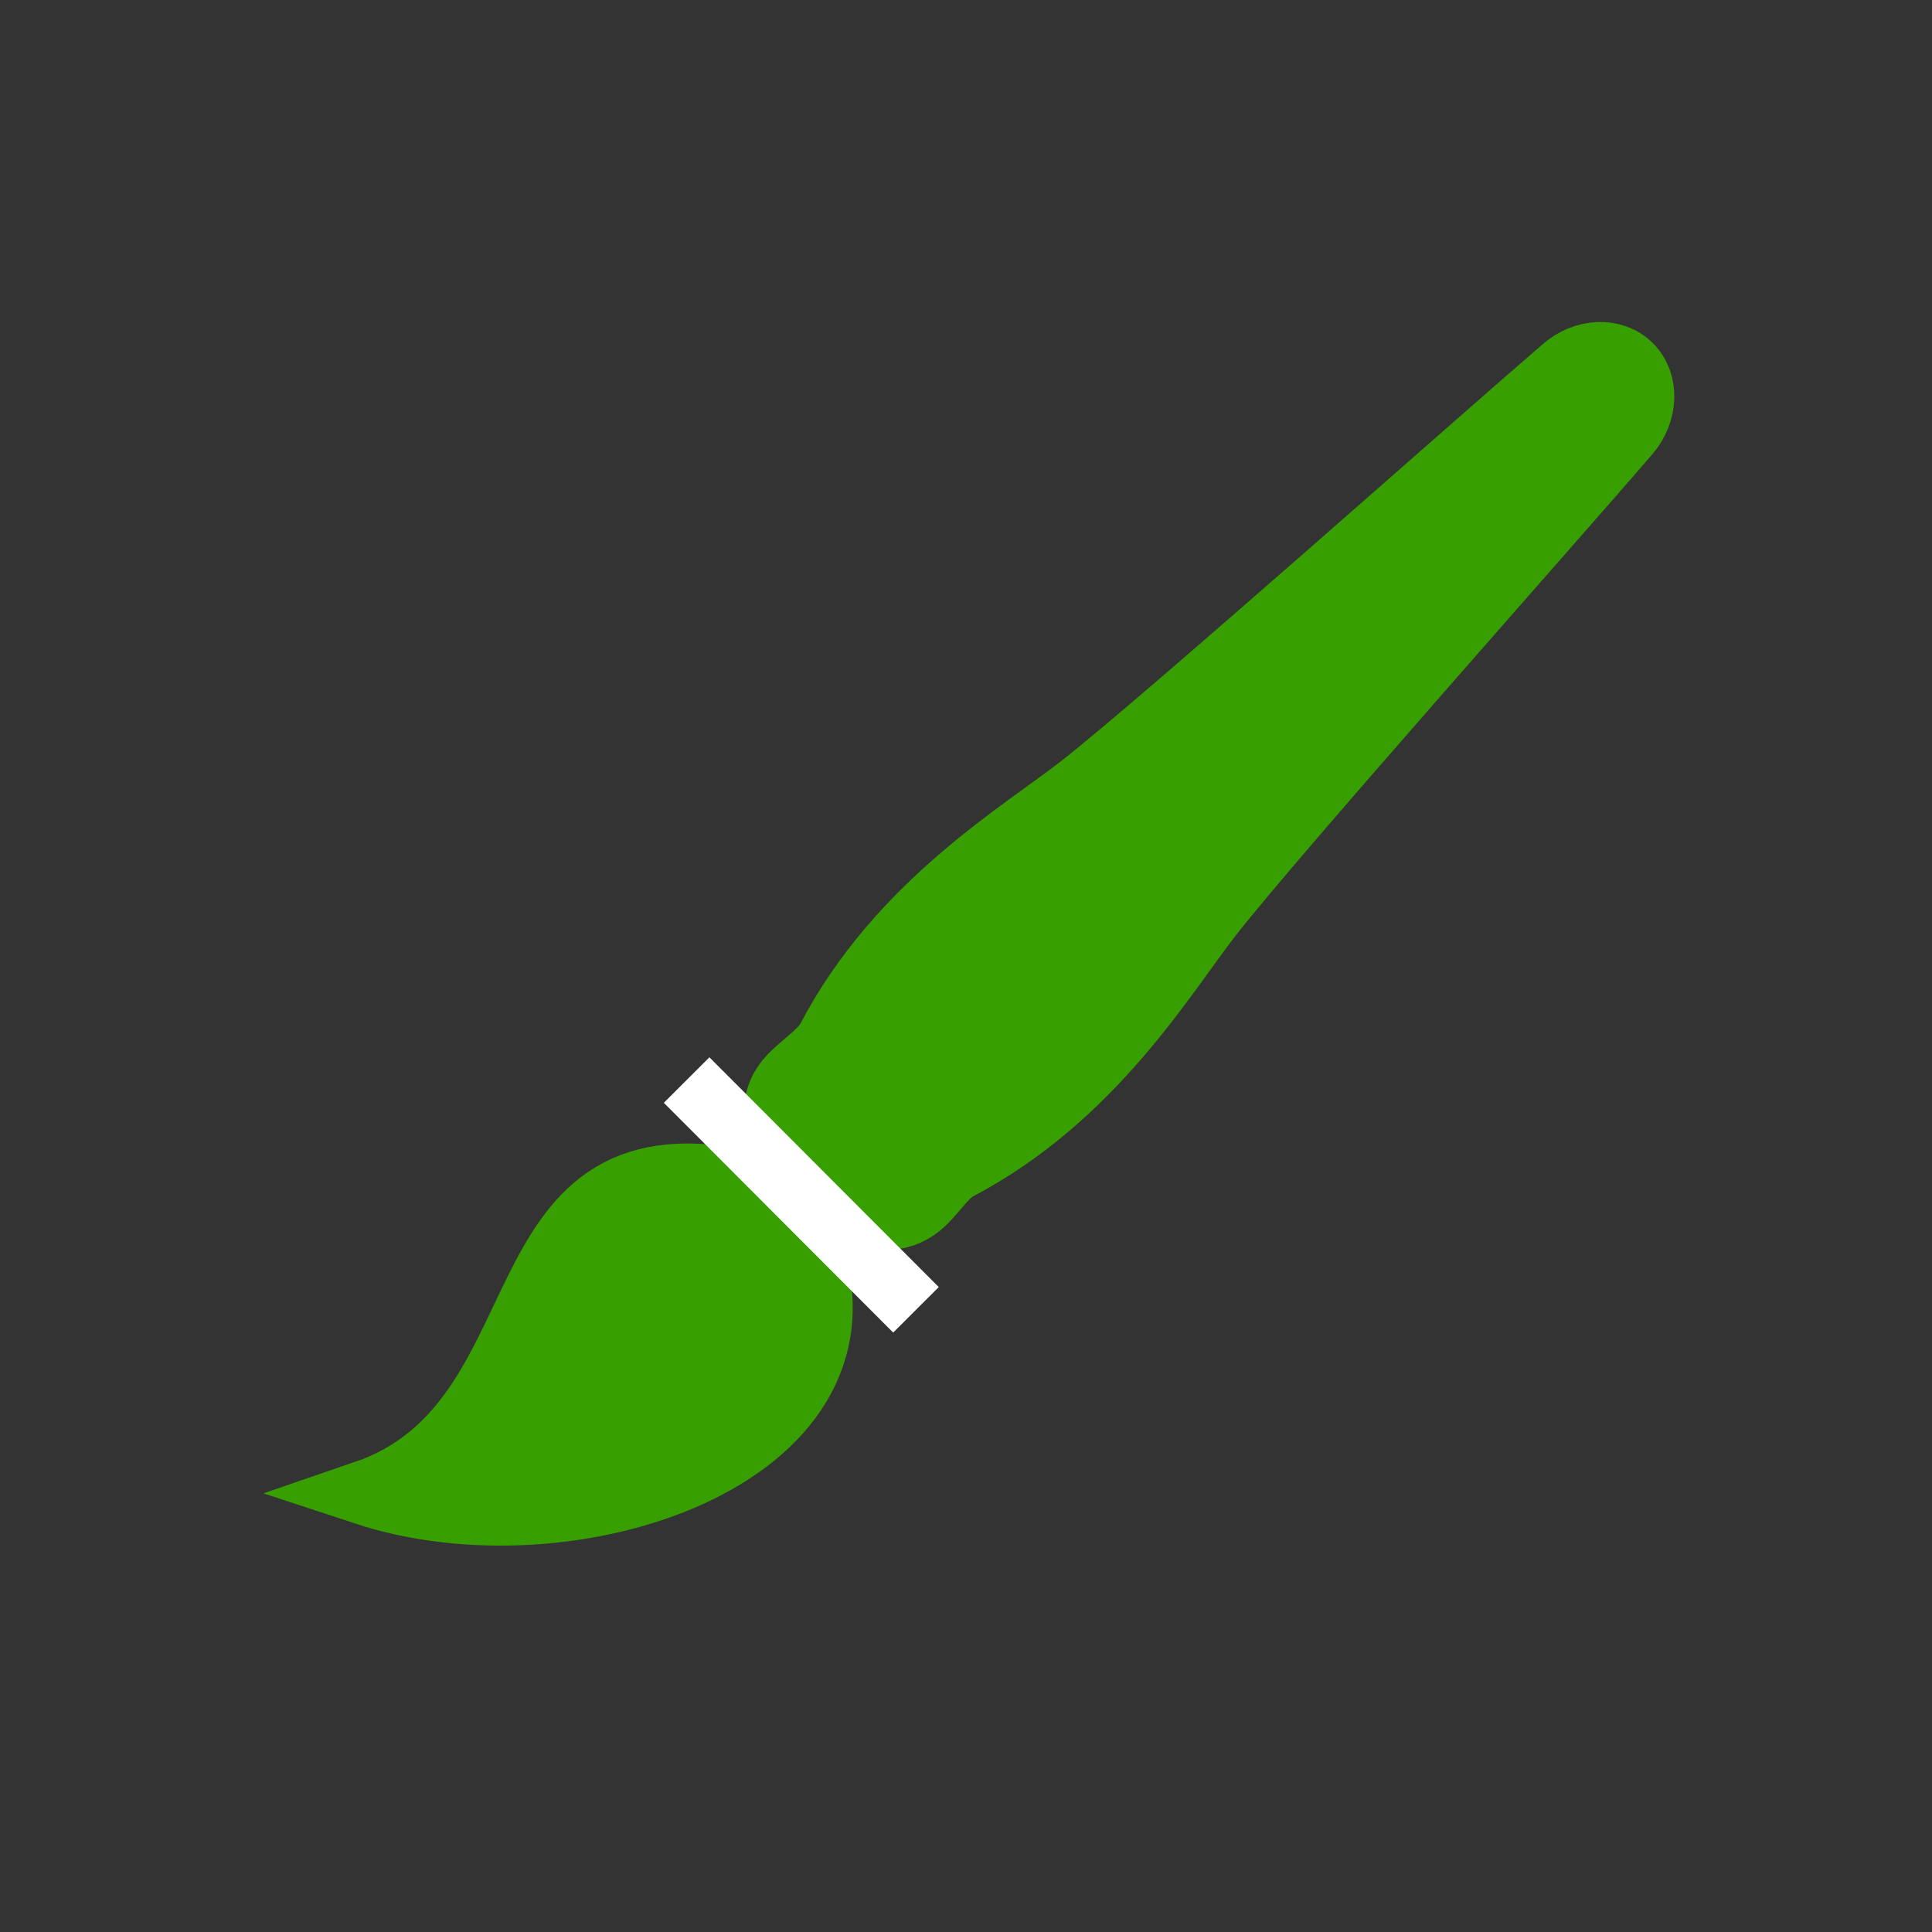 <svg version="1.1" xmlns="http://www.w3.org/2000/svg" xmlns:xlink="http://www.w3.org/1999/xlink" viewBox="0 0 60 60" xml:space="preserve" data-animoptions="{'duration':'3', 'repeat':'0', 'repeatDelay':'0.7'}" preserveAspectRatio="xMinYMin meet" style="left: 0.5px; top: 0px;"><rect x="0" y="0" width="60" height="60" fill="#333333" stroke="none"/><g class="lievo-setrotation"><g class="lievo-setsharp"><g class="lievo-setflip"><g class="lievo-main">
		<g class="lievo-common">
			<path class="lievo-donotdraw lievo-savelinecap lievo-altstroke" fill="none" stroke="#37a000" stroke-width="3" stroke-linecap="round" stroke-linejoin="round" stroke-miterlimit="10" d="M30,10c11.05,0,20,8.95,20,20c0,11.05-8.95,20-20,20c-11.05,0-20-8.95-20-20C10,18.95,18.95,10,30,10z" opacity="0" style="stroke: #37a000; opacity: 0; stroke-dashoffset: 1e-05; stroke-dasharray: none;"></path>
			<path class="lievo-donotdraw lievo-savelinecap lievo-likestroke lievo-altstroke" fill="#37a000" stroke="#37a000" stroke-width="3" stroke-linecap="round" stroke-linejoin="round" stroke-miterlimit="10" d="M22,22c1.1,0,2,0.9,2,2s-0.9,2-2,2s-2-0.9-2-2S20.9,22,22,22z" opacity="0" style="stroke: #37a000; fill: #37a000; opacity: 0; stroke-dashoffset: 1e-05; stroke-dasharray: none;"></path>
			<path class="lievo-donotdraw lievo-savelinecap lievo-likestroke lievo-altstroke" fill="#6c7a89" stroke="#6c7a89" stroke-width="3" stroke-linecap="round" stroke-linejoin="round" stroke-miterlimit="10" d="M38,22c-1.1,0-2,0.9-2,2s0.9,2,2,2s2-0.9,2-2S39.1,22,38,22z" opacity="0" style="stroke: #37a000; fill:#37a000; opacity: 0; stroke-dashoffset: 1e-05; stroke-dasharray: none;"></path>
			<path class="lievo-donotdraw lievo-savelinecap lievo-altstroke" fill="none" stroke="#6c7a89" stroke-width="3" stroke-linecap="round" stroke-linejoin="round" stroke-miterlimit="10" d="M20,36c0,0,3,6,10,6s10-6,10-6" opacity="0" style="stroke: rgb(108, 122, 137); opacity: 0; stroke-dashoffset: 1e-05; stroke-dasharray: none;"></path>
		</g>

		

		<g class="lievo-solidicon">
			<g data-svg-origin="11.319998741149902 10.999797821044922" style="transform: matrix(1, 0, 0, 1, 0, 0);">
				<g data-svg-origin="11.319998741149902 47.000240325927734" style="transform: matrix(1, 0, 0, 1, 0, 0);">
					<path fill="#37a000" stroke="#37a000" stroke-width="2" stroke-linecap="square" stroke-miterlimit="10" d="M24.14,37.8l-1.1-1.1c-7.79-1.6-5.35,7.48-11.72,9.66c6.37,2.1,15.99-1.11,13.86-7.52L24.14,37.8z" style="stroke: #37a000; fill: #37a000;"></path>
					<path fill="#6c7a89" stroke="#6c7a89" stroke-width="2" stroke-linecap="square" stroke-miterlimit="10" d="M50.63,11.37c0.52,0.52,0.48,1.44-0.07,2.08c-2.25,2.62-10.93,12.38-12.95,14.96c-1.42,1.81-3.66,5.66-7.86,7.86c-0.38,0.2-0.69,0.7-1.07,1.07c-0.61,0.58-1.47,0.67-2.14,0.01l-2-2c-0.66-0.66-0.49-1.45,0.13-2.02c0.39-0.37,0.87-0.69,1.07-1.07c2.2-4.2,6.06-6.44,7.86-7.86c2.58-2.02,12.34-10.7,14.96-12.95C49.19,10.89,50.11,10.84,50.63,11.37z" style="stroke: #37a000; fill: #37a000;"></path>
					<line class="lievo-donotdraw lievo-savelinecap lievo-solidbg" fill="none" stroke="#ffffff" stroke-width="2" stroke-linecap="square" stroke-miterlimit="10" x1="22.03" y1="34.25" x2="27.74" y2="39.97" style="stroke: rgb(255, 255, 255);"></line>
				</g>
			</g>
		</g>
	<rect x="-19" y="-19" width="4" height="4" fill="none" stroke="#6c7a89" style="stroke-width: 2; stroke-linecap: butt; stroke-linejoin: round; opacity: 0;" class="lievo-checkshift lievo-donotdraw lievo-nohoverstroke lievo-nohovercolor"></rect></g></g></g></g>
	
<desc>LivIcons Evolution</desc><defs></defs></svg>